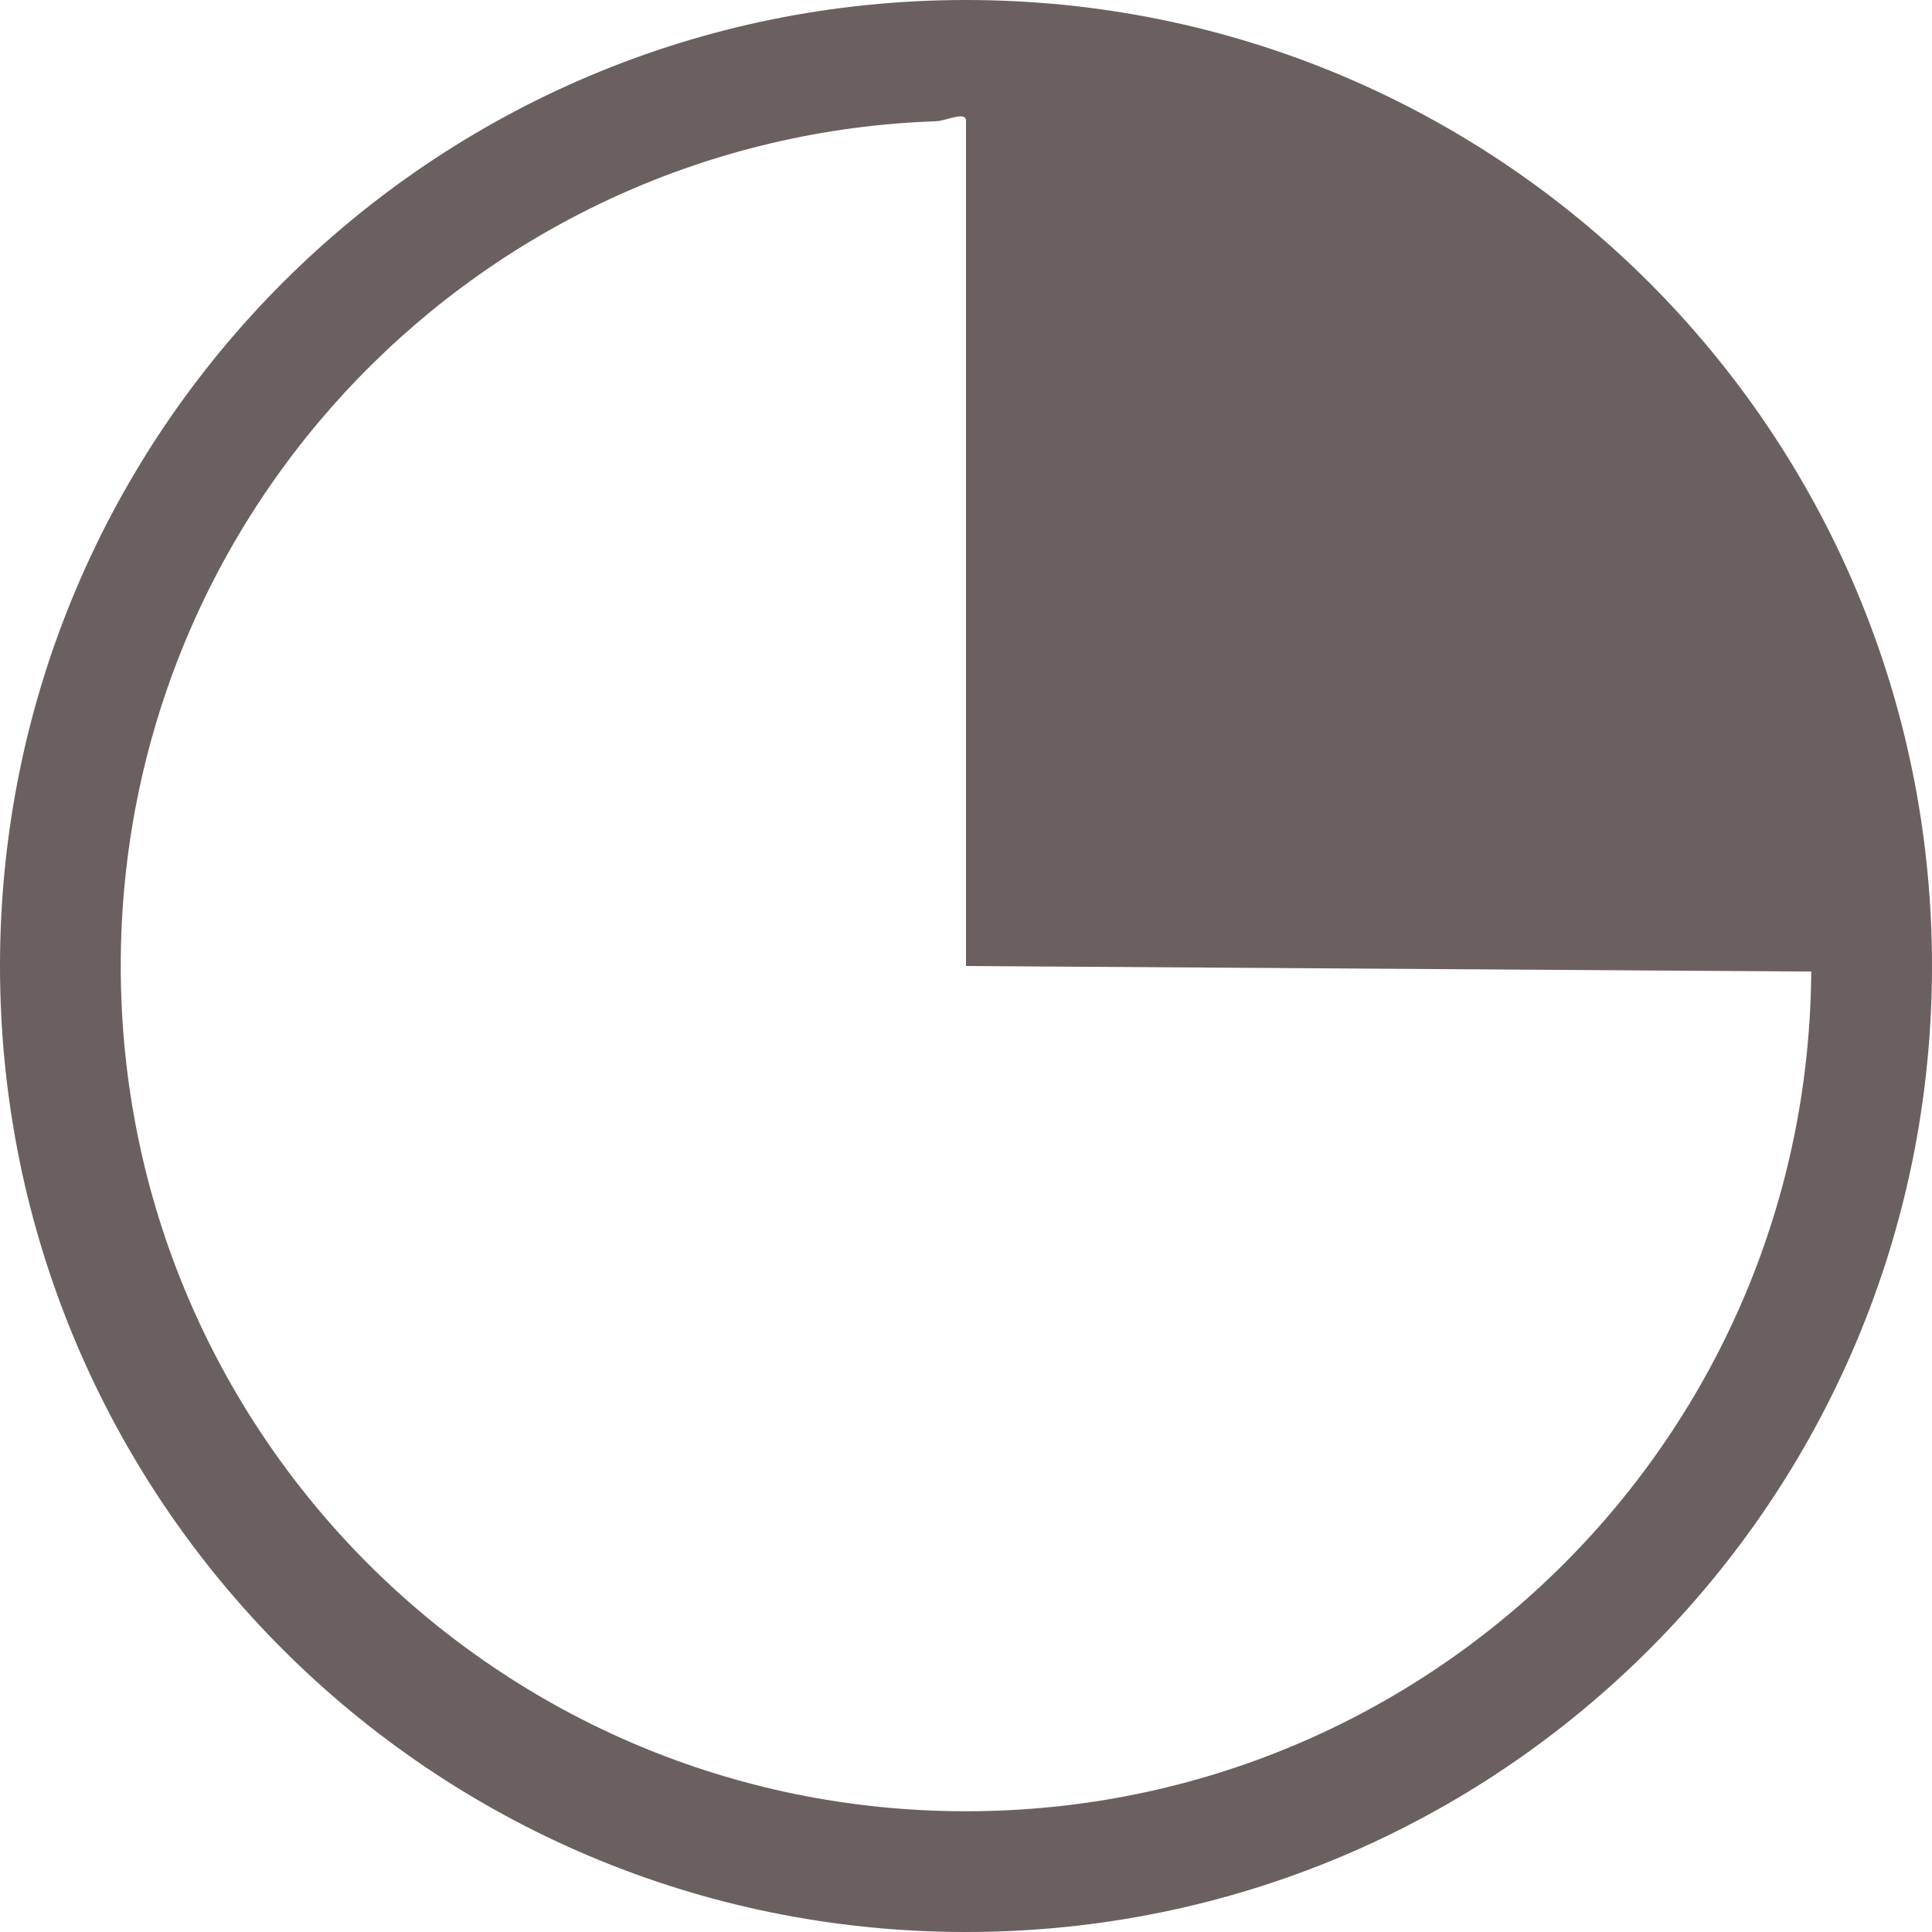 <svg xmlns="http://www.w3.org/2000/svg" width="16" height="16" version="1.1">
 <path d="M 8,0 C 3.576,0 0,3.576 0,8 c 0,4.424 3.576,8 8,8 4.424,0 8,-3.576 8,-8 C 16,3.576 12.424,0 8,0 Z m 0,1 v 7 l 7.024,0.046 C 15.076,8.047 15,7.943 15,8 15,11.87 11.87,15 8,15 4.13,15 1,11.87 1,8 1,4.213 3.998,1.134 7.753,1.004 7.835,1.001 8,0.917 8,1 Z" overflow="visible" style="fill:#6b6060"/>
</svg>
